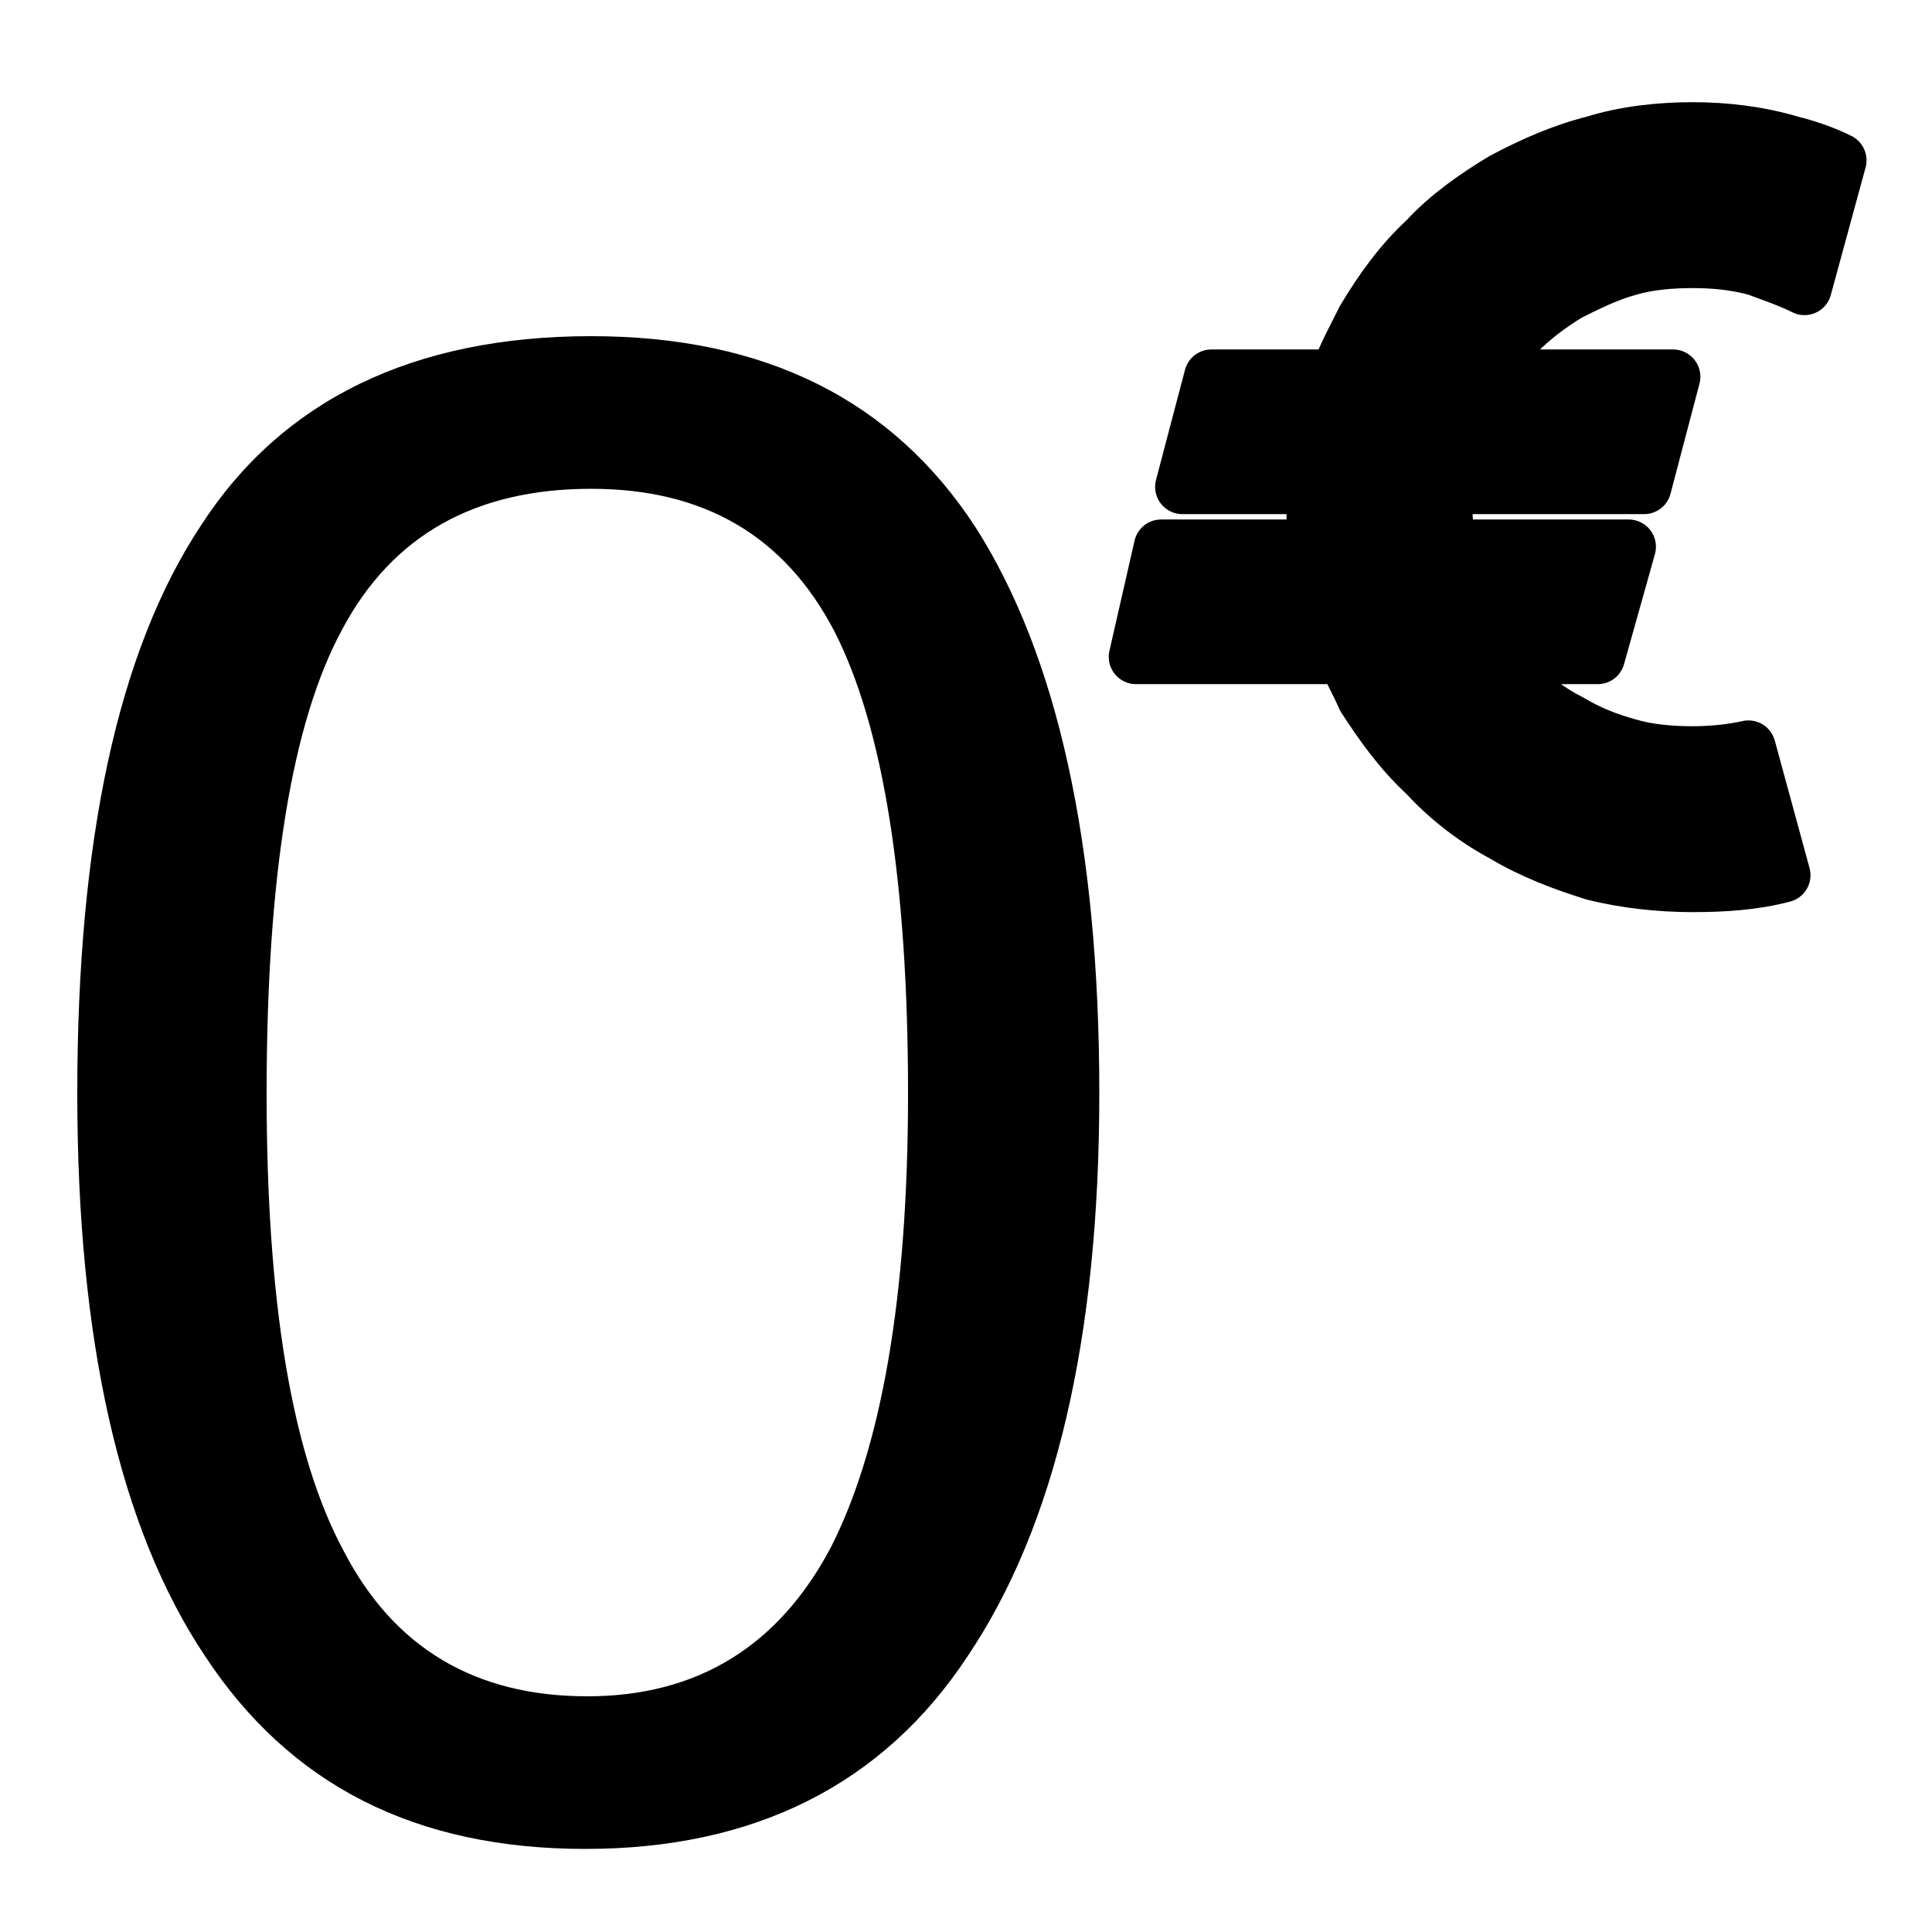 <?xml version="1.0" encoding="UTF-8"?>
<!DOCTYPE svg PUBLIC "-//W3C//DTD SVG 1.1//EN" "http://www.w3.org/Graphics/SVG/1.1/DTD/svg11.dtd">
<svg version="1.2" width="10mm" height="10mm" viewBox="0 0 1000 1000" preserveAspectRatio="xMidYMid" fill-rule="evenodd" stroke-width="28.222" stroke-linejoin="round" xmlns="http://www.w3.org/2000/svg" xmlns:ooo="http://xml.openoffice.org/svg/export" xmlns:xlink="http://www.w3.org/1999/xlink" xmlns:presentation="http://sun.com/xmlns/staroffice/presentation" xmlns:smil="http://www.w3.org/2001/SMIL20/" xmlns:anim="urn:oasis:names:tc:opendocument:xmlns:animation:1.0" xml:space="preserve">
 <defs class="ClipPathGroup">
  <clipPath id="presentation_clip_path" clipPathUnits="userSpaceOnUse">
   <rect x="0" y="0" width="1000" height="1000"/>
  </clipPath>
  <clipPath id="presentation_clip_path_shrink" clipPathUnits="userSpaceOnUse">
   <rect x="1" y="1" width="998" height="998"/>
  </clipPath>
 </defs>
 <defs class="TextShapeIndex">
  <g ooo:slide="id1" ooo:id-list="id3 id4 id5 id6 id7 id8 id9"/>
 </defs>
 <defs class="EmbeddedBulletChars">
  <g id="bullet-char-template-57356" transform="scale(0,-0)">
   <path d="M 580,1141 L 1163,571 580,0 -4,571 580,1141 Z"/>
  </g>
  <g id="bullet-char-template-57354" transform="scale(0,-0)">
   <path d="M 8,1128 L 1137,1128 1137,0 8,0 8,1128 Z"/>
  </g>
  <g id="bullet-char-template-10146" transform="scale(0,-0)">
   <path d="M 174,0 L 602,739 174,1481 1456,739 174,0 Z M 1358,739 L 309,1346 659,739 1358,739 Z"/>
  </g>
  <g id="bullet-char-template-10132" transform="scale(0,-0)">
   <path d="M 2015,739 L 1276,0 717,0 1260,543 174,543 174,936 1260,936 717,1481 1274,1481 2015,739 Z"/>
  </g>
  <g id="bullet-char-template-10007" transform="scale(0,-0)">
   <path d="M 0,-2 C -7,14 -16,27 -25,37 L 356,567 C 262,823 215,952 215,954 215,979 228,992 255,992 264,992 276,990 289,987 310,991 331,999 354,1012 L 381,999 492,748 772,1049 836,1024 860,1049 C 881,1039 901,1025 922,1006 886,937 835,863 770,784 769,783 710,716 594,584 L 774,223 C 774,196 753,168 711,139 L 727,119 C 717,90 699,76 672,76 641,76 570,178 457,381 L 164,-76 C 142,-110 111,-127 72,-127 30,-127 9,-110 8,-76 1,-67 -2,-52 -2,-32 -2,-23 -1,-13 0,-2 Z"/>
  </g>
  <g id="bullet-char-template-10004" transform="scale(0,-0)">
   <path d="M 285,-33 C 182,-33 111,30 74,156 52,228 41,333 41,471 41,549 55,616 82,672 116,743 169,778 240,778 293,778 328,747 346,684 L 369,508 C 377,444 397,411 428,410 L 1163,1116 C 1174,1127 1196,1133 1229,1133 1271,1133 1292,1118 1292,1087 L 1292,965 C 1292,929 1282,901 1262,881 L 442,47 C 390,-6 338,-33 285,-33 Z"/>
  </g>
  <g id="bullet-char-template-9679" transform="scale(0,-0)">
   <path d="M 813,0 C 632,0 489,54 383,161 276,268 223,411 223,592 223,773 276,916 383,1023 489,1130 632,1184 813,1184 992,1184 1136,1130 1245,1023 1353,916 1407,772 1407,592 1407,412 1353,268 1245,161 1136,54 992,0 813,0 Z"/>
  </g>
  <g id="bullet-char-template-8226" transform="scale(0,-0)">
   <path d="M 346,457 C 273,457 209,483 155,535 101,586 74,649 74,723 74,796 101,859 155,911 209,963 273,989 346,989 419,989 480,963 531,910 582,859 608,796 608,723 608,648 583,586 532,535 482,483 420,457 346,457 Z"/>
  </g>
  <g id="bullet-char-template-8211" transform="scale(0,-0)">
   <path d="M -4,459 L 1135,459 1135,606 -4,606 -4,459 Z"/>
  </g>
  <g id="bullet-char-template-61548" transform="scale(0,-0)">
   <path d="M 173,740 C 173,903 231,1043 346,1159 462,1274 601,1332 765,1332 928,1332 1067,1274 1183,1159 1299,1043 1357,903 1357,740 1357,577 1299,437 1183,322 1067,206 928,148 765,148 601,148 462,206 346,322 231,437 173,577 173,740 Z"/>
  </g>
 </defs>
 <g>
  <g id="id2" class="Master_Slide">
   <g id="bg-id2" class="Background"/>
   <g id="bo-id2" class="BackgroundObjects"/>
  </g>
 </g>
 <g class="SlideGroup">
  <g>
   <g id="container-id1">
    <g id="id1" class="Slide" clip-path="url(#presentation_clip_path)">
     <g class="Page">
      <g class="Group">
       <g class="Group">
        <g class="com.sun.star.drawing.ClosedBezierShape">
         <g id="id3">
          <rect class="BoundingBox" stroke="none" fill="none" x="-367990" y="-267110" width="65052" height="96336"/>
          <path fill="rgb(174,207,0)" stroke="none" d="M -355018,-223298 C -360108,-223298 -362849,-223248 -367940,-223248 -367940,-207963 -367940,-192678 -367940,-177344 -364416,-176996 -361218,-178386 -356976,-178287 -344380,-176302 -330904,-167369 -310640,-172282 -306431,-173721 -304571,-181512 -307442,-184242 -304277,-184192 -301764,-197542 -306104,-197988 -302058,-200073 -301960,-213521 -305778,-214811 -302319,-216052 -302515,-229253 -306789,-229104 -313577,-229104 -320397,-229104 -327216,-229104 -319254,-235307 -318243,-247068 -318993,-257143 -320397,-264041 -326955,-271187 -327738,-264189 -329696,-252180 -336712,-243843 -345979,-235456 -349242,-232478 -351200,-223446 -355018,-223298 Z"/>
          <path fill="none" stroke="rgb(87,157,28)" stroke-width="100" stroke-linejoin="round" d="M -355018,-223298 C -360108,-223298 -362849,-223248 -367940,-223248 L -367940,-177344 C -364416,-176996 -361218,-178386 -356976,-178287 -344380,-176302 -330904,-167369 -310640,-172282 -306431,-173721 -304571,-181512 -307442,-184242 -304277,-184192 -301764,-197542 -306104,-197988 -302058,-200073 -301960,-213521 -305778,-214811 -302319,-216052 -302515,-229253 -306789,-229104 L -327216,-229104 C -319254,-235307 -318243,-247068 -318993,-257143 -320397,-264041 -326955,-271187 -327738,-264189 -329696,-252180 -336712,-243843 -345979,-235456 -349242,-232478 -351200,-223446 -355018,-223298 Z"/>
         </g>
        </g>
        <g class="com.sun.star.drawing.LineShape">
         <g id="id4">
          <rect class="BoundingBox" stroke="none" fill="none" x="-310005" y="-214854" width="4279" height="102"/>
          <path fill="none" stroke="rgb(87,157,28)" stroke-width="100" stroke-linejoin="round" d="M -309955,-214803 L -305778,-214803"/>
         </g>
        </g>
        <g class="com.sun.star.drawing.LineShape">
         <g id="id5">
          <rect class="BoundingBox" stroke="none" fill="none" x="-310070" y="-198080" width="3952" height="151"/>
          <path fill="none" stroke="rgb(87,157,28)" stroke-width="100" stroke-linejoin="round" d="M -310020,-198030 L -306169,-197980"/>
         </g>
        </g>
        <g class="com.sun.star.drawing.LineShape">
         <g id="id6">
          <rect class="BoundingBox" stroke="none" fill="none" x="-311669" y="-184929" width="4246" height="747"/>
          <path fill="none" stroke="rgb(87,157,28)" stroke-width="100" stroke-linejoin="round" d="M -311619,-184879 L -307475,-184234"/>
         </g>
        </g>
       </g>
       <g class="com.sun.star.drawing.PolyPolygonShape">
        <g id="id7">
         <rect class="BoundingBox" stroke="none" fill="none" x="-383572" y="-292072" width="96201" height="146201"/>
         <path fill="none" stroke="rgb(87,157,28)" stroke-width="200" stroke-linejoin="round" d="M -287472,-218972 L -287576,-214180 -287884,-209423 -288396,-204718 -289108,-200078 -290017,-195519 -291121,-191055 -292417,-186701 -293903,-182472 -295568,-178401 -297399,-174516 -299389,-170830 -301531,-167353 -303817,-164096 -306241,-161070 -308795,-158285 -311472,-155752 -314253,-153492 -317116,-151521 -320051,-149842 -323049,-148459 -326100,-147377 -329194,-146599 -332321,-146129 -335472,-145972 -338623,-146129 -341750,-146599 -344844,-147377 -347895,-148459 -350893,-149842 -353828,-151521 -356691,-153492 -359472,-155752 -362149,-158285 -364703,-161070 -367127,-164096 -369413,-167353 -371555,-170830 -373545,-174516 -375376,-178401 -377041,-182472 -378527,-186701 -379823,-191055 -380927,-195519 -381836,-200078 -382548,-204718 -383060,-209423 -383368,-214180 -383472,-218972 -383368,-223764 -383060,-228521 -382548,-233226 -381836,-237866 -380927,-242425 -379823,-246889 -378527,-251243 -377041,-255472 -375376,-259543 -373545,-263428 -371555,-267114 -369413,-270591 -367127,-273848 -364703,-276874 -362149,-279659 -359472,-282192 -356691,-284452 -353828,-286423 -350893,-288102 -347895,-289485 -344844,-290567 -341750,-291345 -338623,-291815 -335472,-291972 -332321,-291815 -329194,-291345 -326100,-290567 -323049,-289485 -320051,-288102 -317116,-286423 -314253,-284452 -311472,-282192 -308795,-279659 -306241,-276874 -303817,-273848 -301531,-270591 -299389,-267114 -297399,-263428 -295568,-259543 -293903,-255472 -292417,-251243 -291121,-246889 -290017,-242425 -289108,-237866 -288396,-233226 -287884,-228521 -287576,-223764 -287472,-218972 -287472,-218972 Z"/>
        </g>
       </g>
       <g class="Group">
        <g class="com.sun.star.drawing.ClosedBezierShape">
         <g id="id8">
          <rect class="BoundingBox" stroke="none" fill="none" x="587" y="66" width="367" height="394"/>
          <path fill="rgb(0,0,0)" stroke="none" d="M 627,195 L 692,195 C 696,184 701,175 706,165 715,150 725,136 738,124 749,112 763,102 778,93 793,85 809,78 825,74 841,69 859,67 876,67 893,67 910,69 927,74 935,76 944,79 952,83 L 934,149 C 926,145 917,142 909,139 898,136 887,135 876,135 865,135 853,136 843,139 832,142 822,147 812,152 802,158 793,165 786,172 779,179 773,186 768,195 L 866,195 851,252 749,252 C 748,256 748,259 748,263 748,270 749,276 750,283 L 843,283 827,340 775,340 C 778,345 782,349 786,353 793,361 802,368 812,373 822,379 832,383 843,386 853,389 865,390 876,390 886,390 896,389 905,387 L 923,453 C 908,457 892,458 876,458 859,458 841,456 825,452 809,447 793,441 778,432 763,424 749,413 738,401 725,389 715,375 706,361 703,354 699,347 696,340 L 588,340 601,283 681,283 C 680,276 680,270 680,263 680,259 680,256 680,252 L 612,252 627,195 Z"/>
          <path fill="none" stroke="rgb(0,0,0)" d="M 627,195 L 692,195 C 696,184 701,175 706,165 715,150 725,136 738,124 749,112 763,102 778,93 793,85 809,78 825,74 841,69 859,67 876,67 893,67 910,69 927,74 935,76 944,79 952,83 L 934,149 C 926,145 917,142 909,139 898,136 887,135 876,135 865,135 853,136 843,139 832,142 822,147 812,152 802,158 793,165 786,172 779,179 773,186 768,195 L 866,195 851,252 749,252 C 748,256 748,259 748,263 748,270 749,276 750,283 L 843,283 827,340 775,340 C 778,345 782,349 786,353 793,361 802,368 812,373 822,379 832,383 843,386 853,389 865,390 876,390 886,390 896,389 905,387 L 923,453 C 908,457 892,458 876,458 859,458 841,456 825,452 809,447 793,441 778,432 763,424 749,413 738,401 725,389 715,375 706,361 703,354 699,347 696,340 L 588,340 601,283 681,283 C 680,276 680,270 680,263 680,259 680,256 680,252 L 612,252 627,195 Z"/>
         </g>
        </g>
        <g class="com.sun.star.drawing.ClosedBezierShape">
         <g id="id9">
          <rect class="BoundingBox" stroke="none" fill="none" x="39" y="173" width="531" height="786"/>
          <path fill="rgb(0,0,0)" stroke="none" d="M 569,566 C 569,693 546,790 501,857 457,924 390,957 303,957 215,957 150,924 106,857 62,791 40,694 40,566 40,435 61,337 104,272 146,207 214,174 306,174 396,174 462,207 505,273 547,339 569,436 569,566 Z M 470,566 C 470,456 457,376 432,327 406,277 364,253 306,253 246,253 203,277 177,326 151,374 138,454 138,566 138,674 151,753 178,803 204,853 246,878 304,878 361,878 403,852 430,801 456,750 470,672 470,566 Z"/>
         </g>
        </g>
       </g>
      </g>
     </g>
    </g>
   </g>
  </g>
 </g>
</svg>